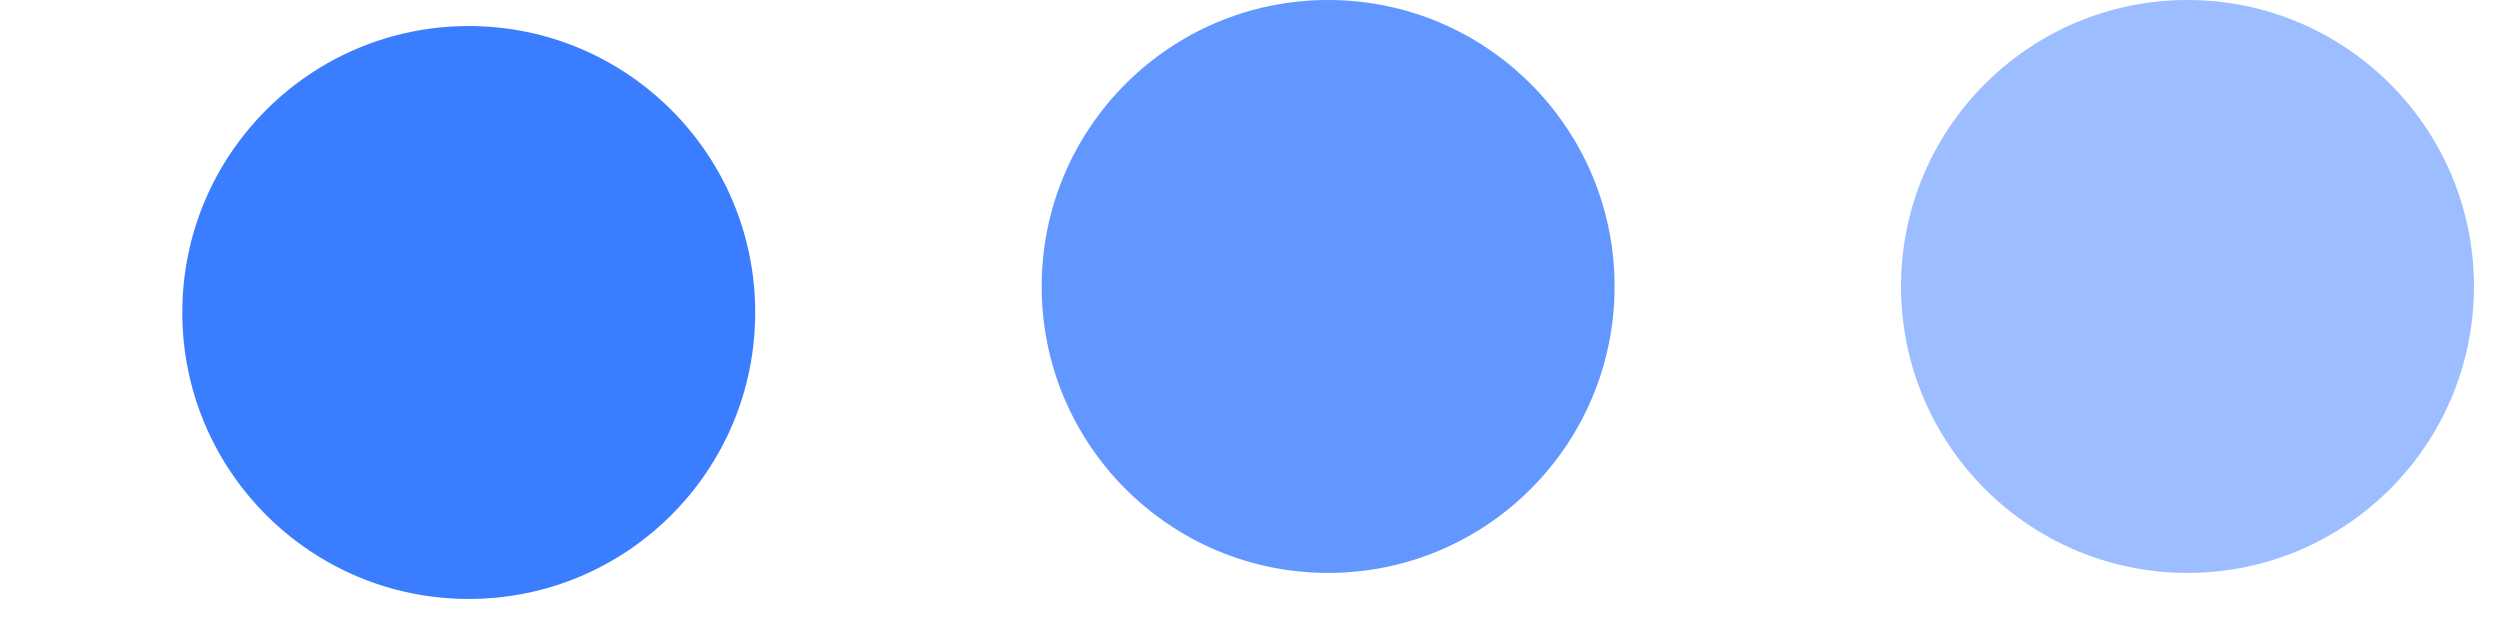 <svg width="12" height="3" viewBox="0 0 12 3" fill="none" xmlns="http://www.w3.org/2000/svg">
<circle opacity="0.5" r="1.375" transform="matrix(1.19249e-08 -1 -1 -1.19249e-08 10.5 1.375)" fill="#3A7DFF"/>
<circle opacity="0.8" r="1.375" transform="matrix(1.19249e-08 -1 -1 -1.19249e-08 6.375 1.375)" fill="#3A7DFF"/>
<circle r="1.375" transform="matrix(1.19249e-08 -1 -1 -1.19249e-08 2.25 1.5)" fill="#3A7DFF"/>
</svg>
